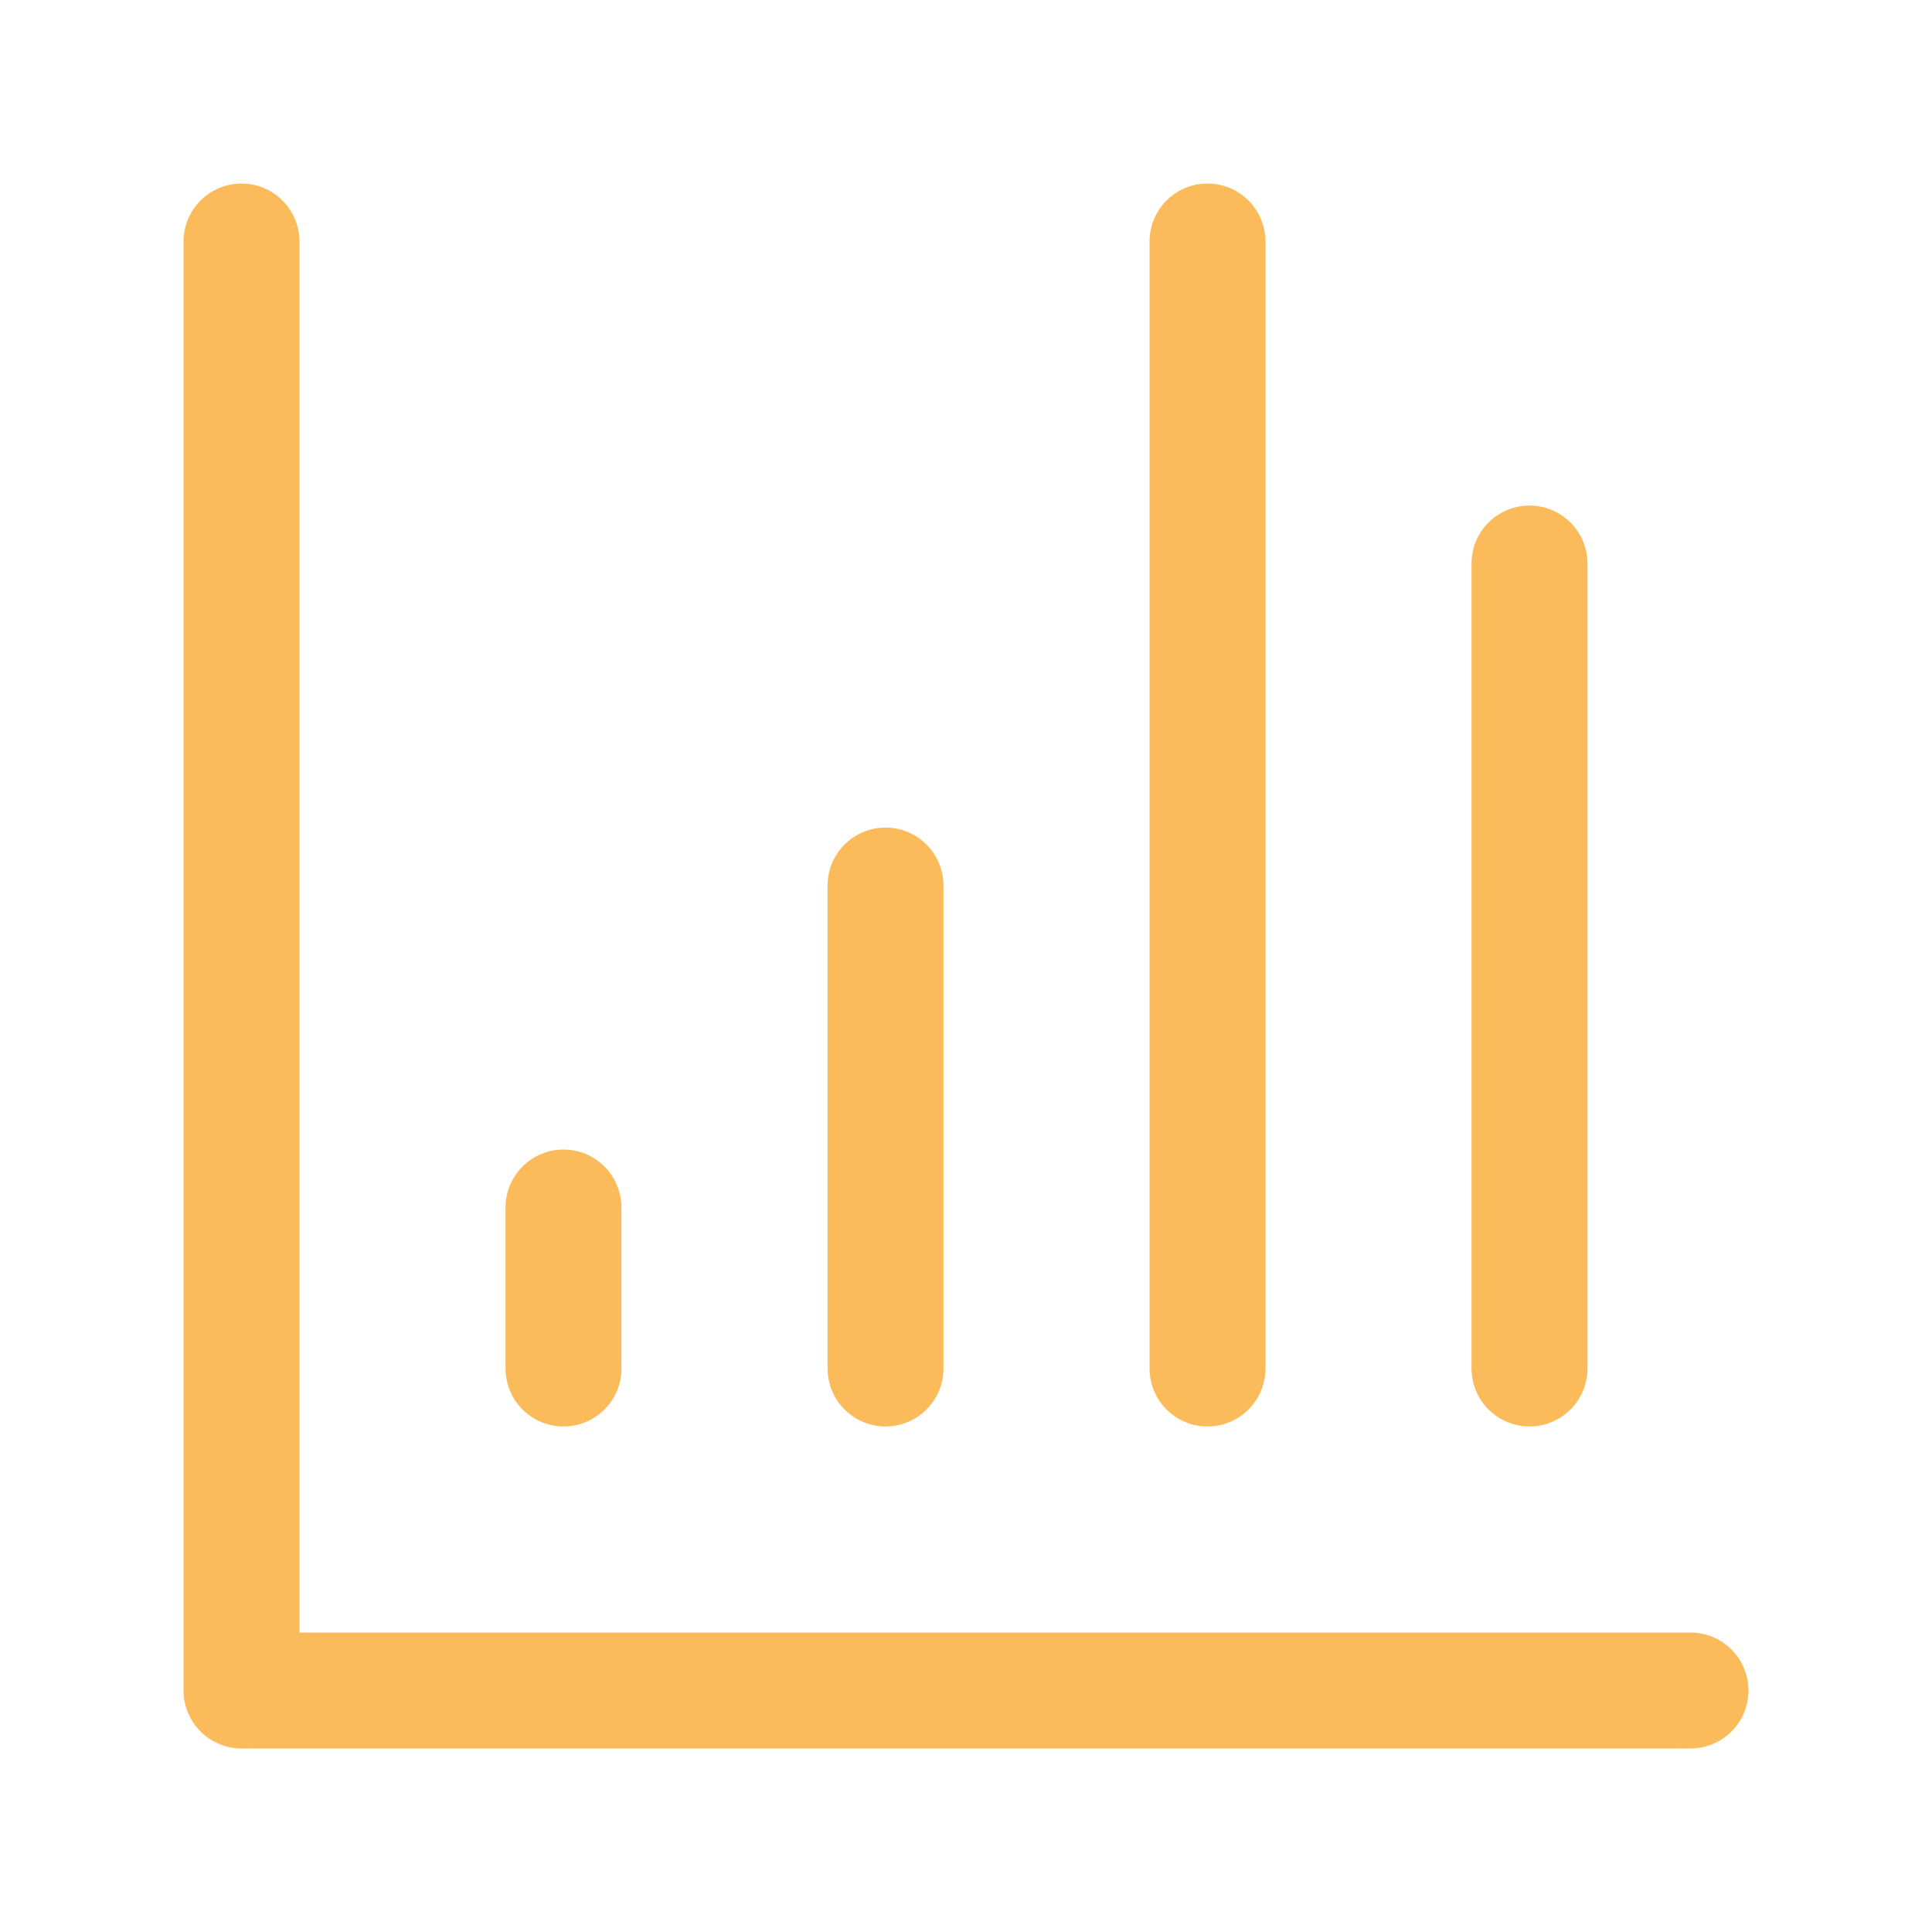 <svg width="50" height="50" viewBox="0 0 50 50" fill="none" xmlns="http://www.w3.org/2000/svg">
<path d="M6.25 6.25V43.75H43.75M14.583 31.25V35.417M22.917 22.917V35.417M31.25 6.25V35.417M39.583 14.583V35.417" stroke="#FBBB5B" stroke-width="3" stroke-linecap="round" stroke-linejoin="round"/>
</svg>
